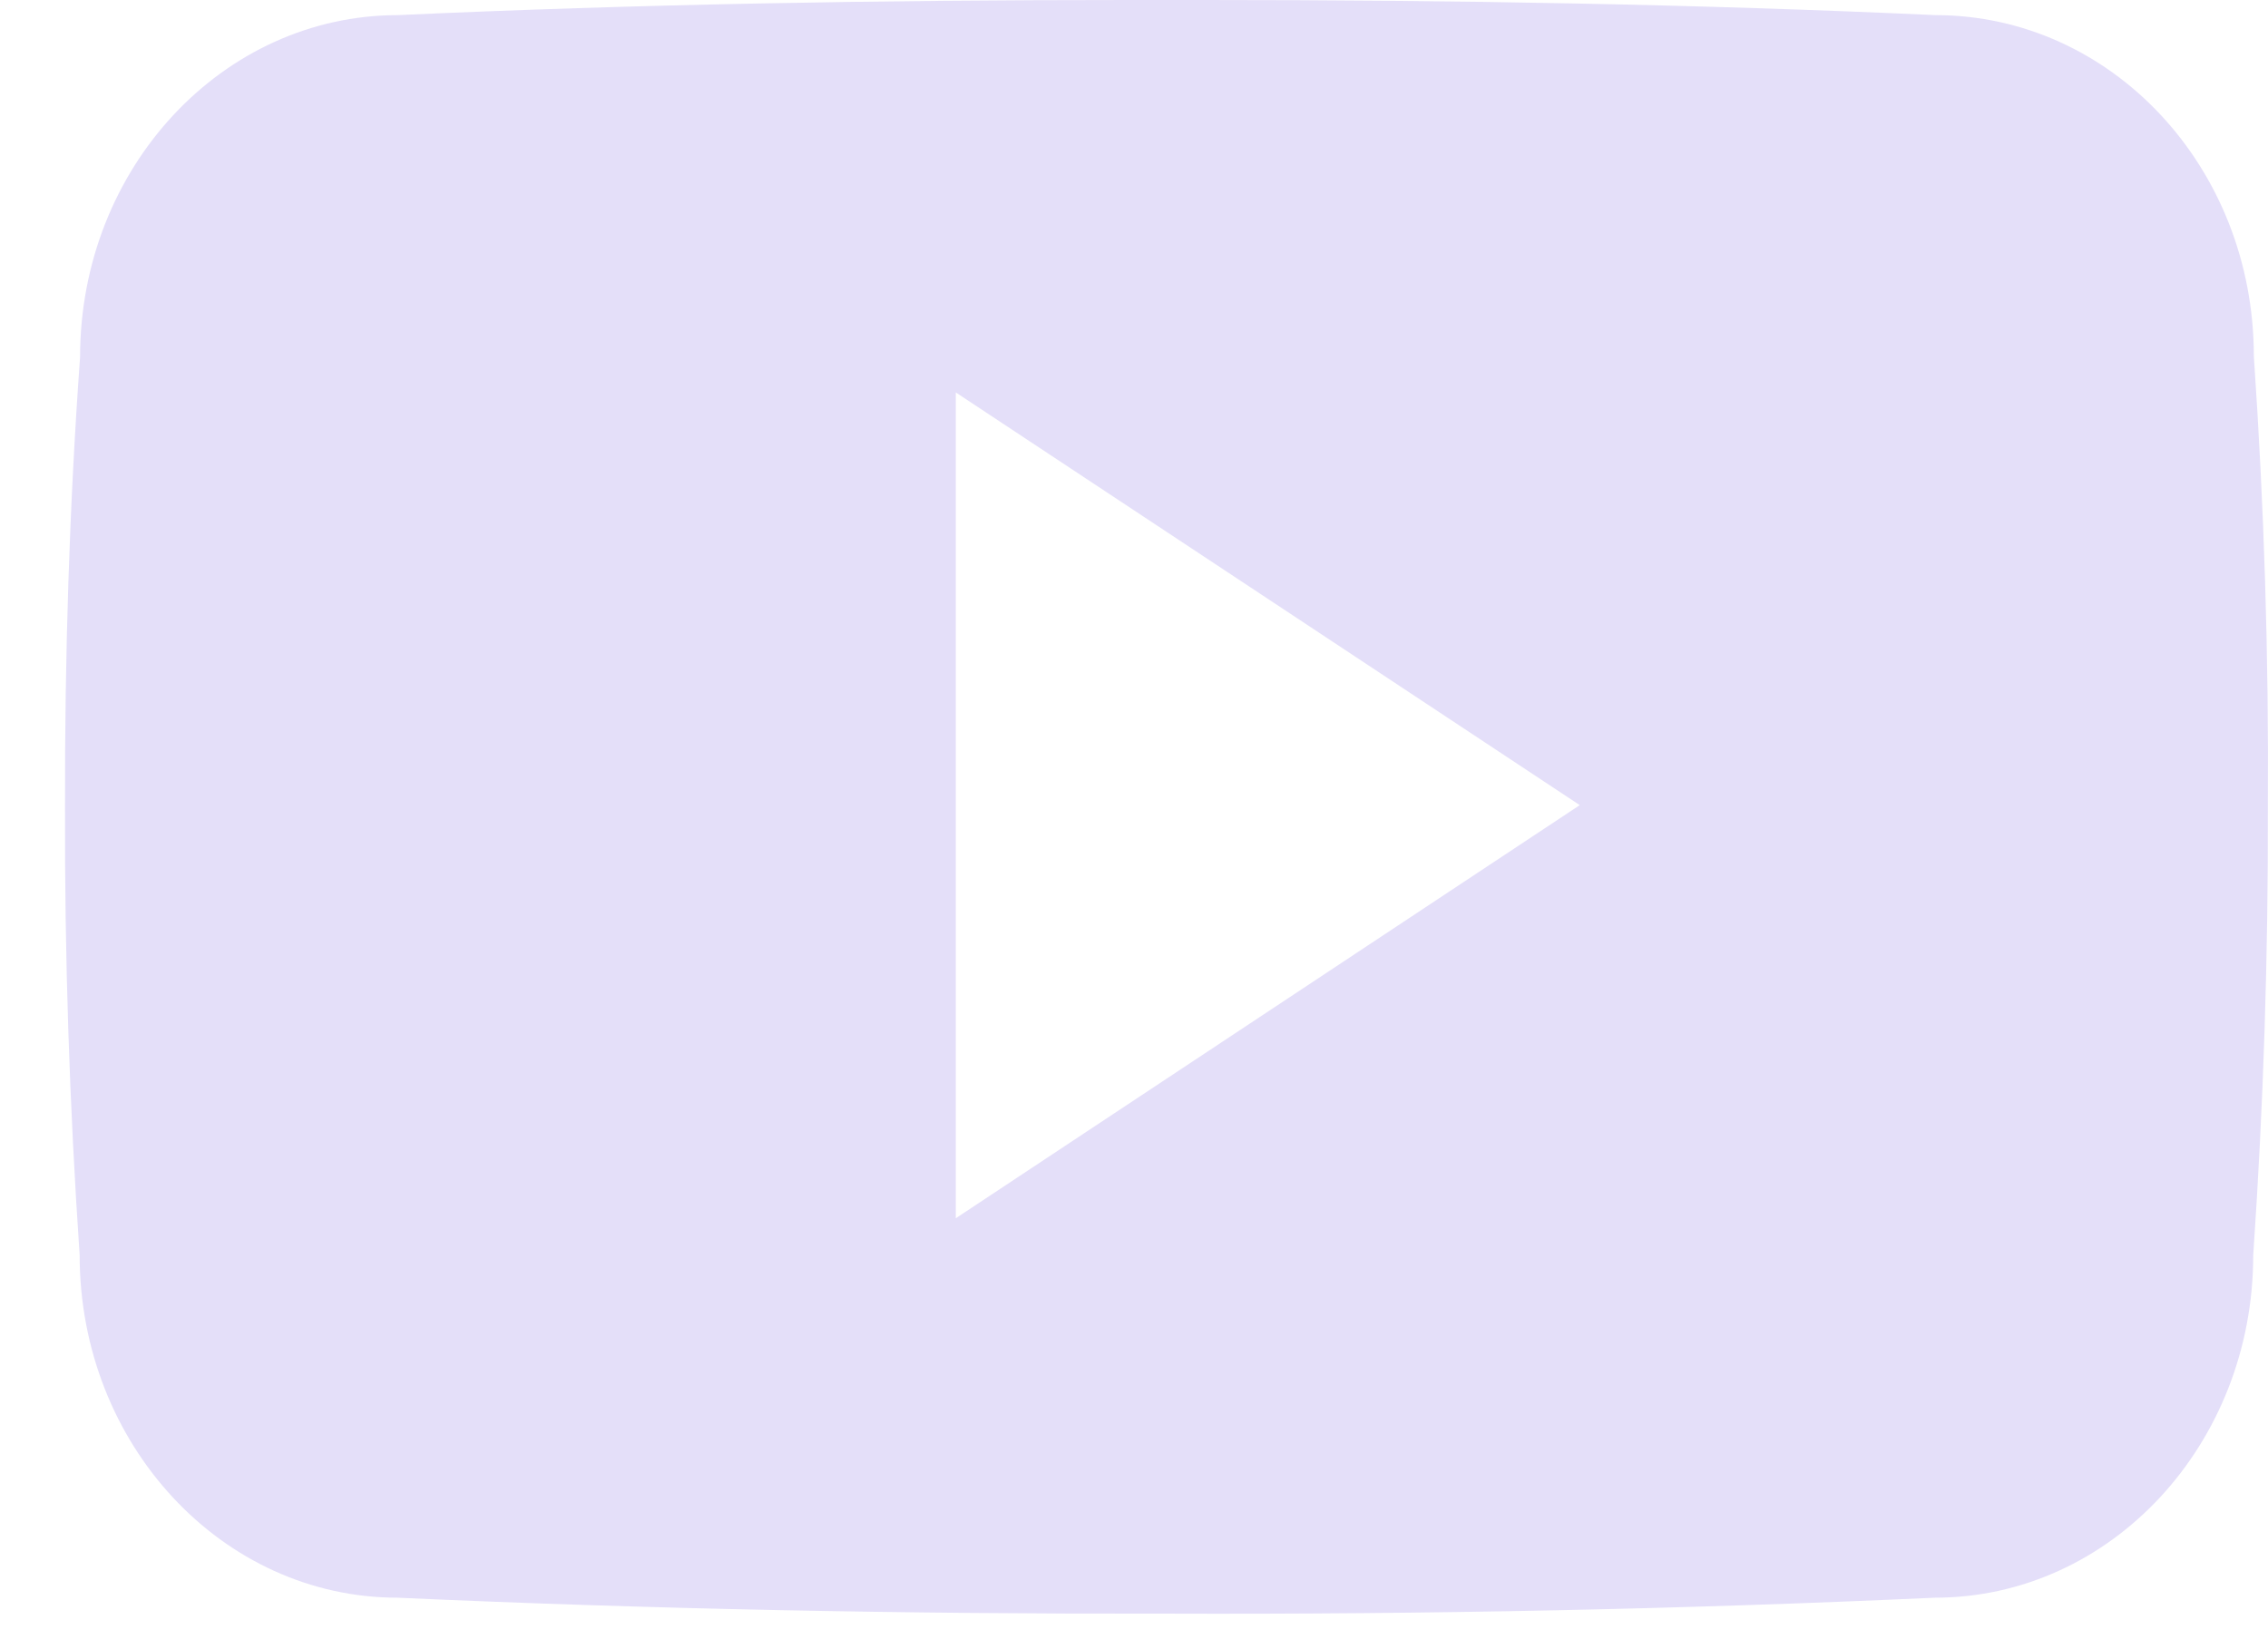 <svg width="33" height="24" viewBox="0 0 33 24" fill="none" xmlns="http://www.w3.org/2000/svg">
<path d="M32.794 5.185C32.794 2.433 30.721 0.22 28.16 0.22C24.692 0.061 21.154 0 17.538 0H16.412C12.805 0 9.261 0.061 5.792 0.22C3.237 0.22 1.165 2.446 1.165 5.198C1.008 7.375 0.942 9.552 0.946 11.729C0.939 13.906 1.01 16.086 1.159 18.267C1.159 21.019 3.231 23.251 5.786 23.251C9.43 23.416 13.168 23.49 16.969 23.483C20.776 23.496 24.503 23.418 28.152 23.251C30.713 23.251 32.785 21.019 32.785 18.267C32.935 16.084 33.004 13.906 32.998 11.723C33.012 9.546 32.944 7.367 32.794 5.185ZM13.907 17.729V5.711L22.986 11.717L13.907 17.729Z" fill="#E4DFF9"/>
</svg>
